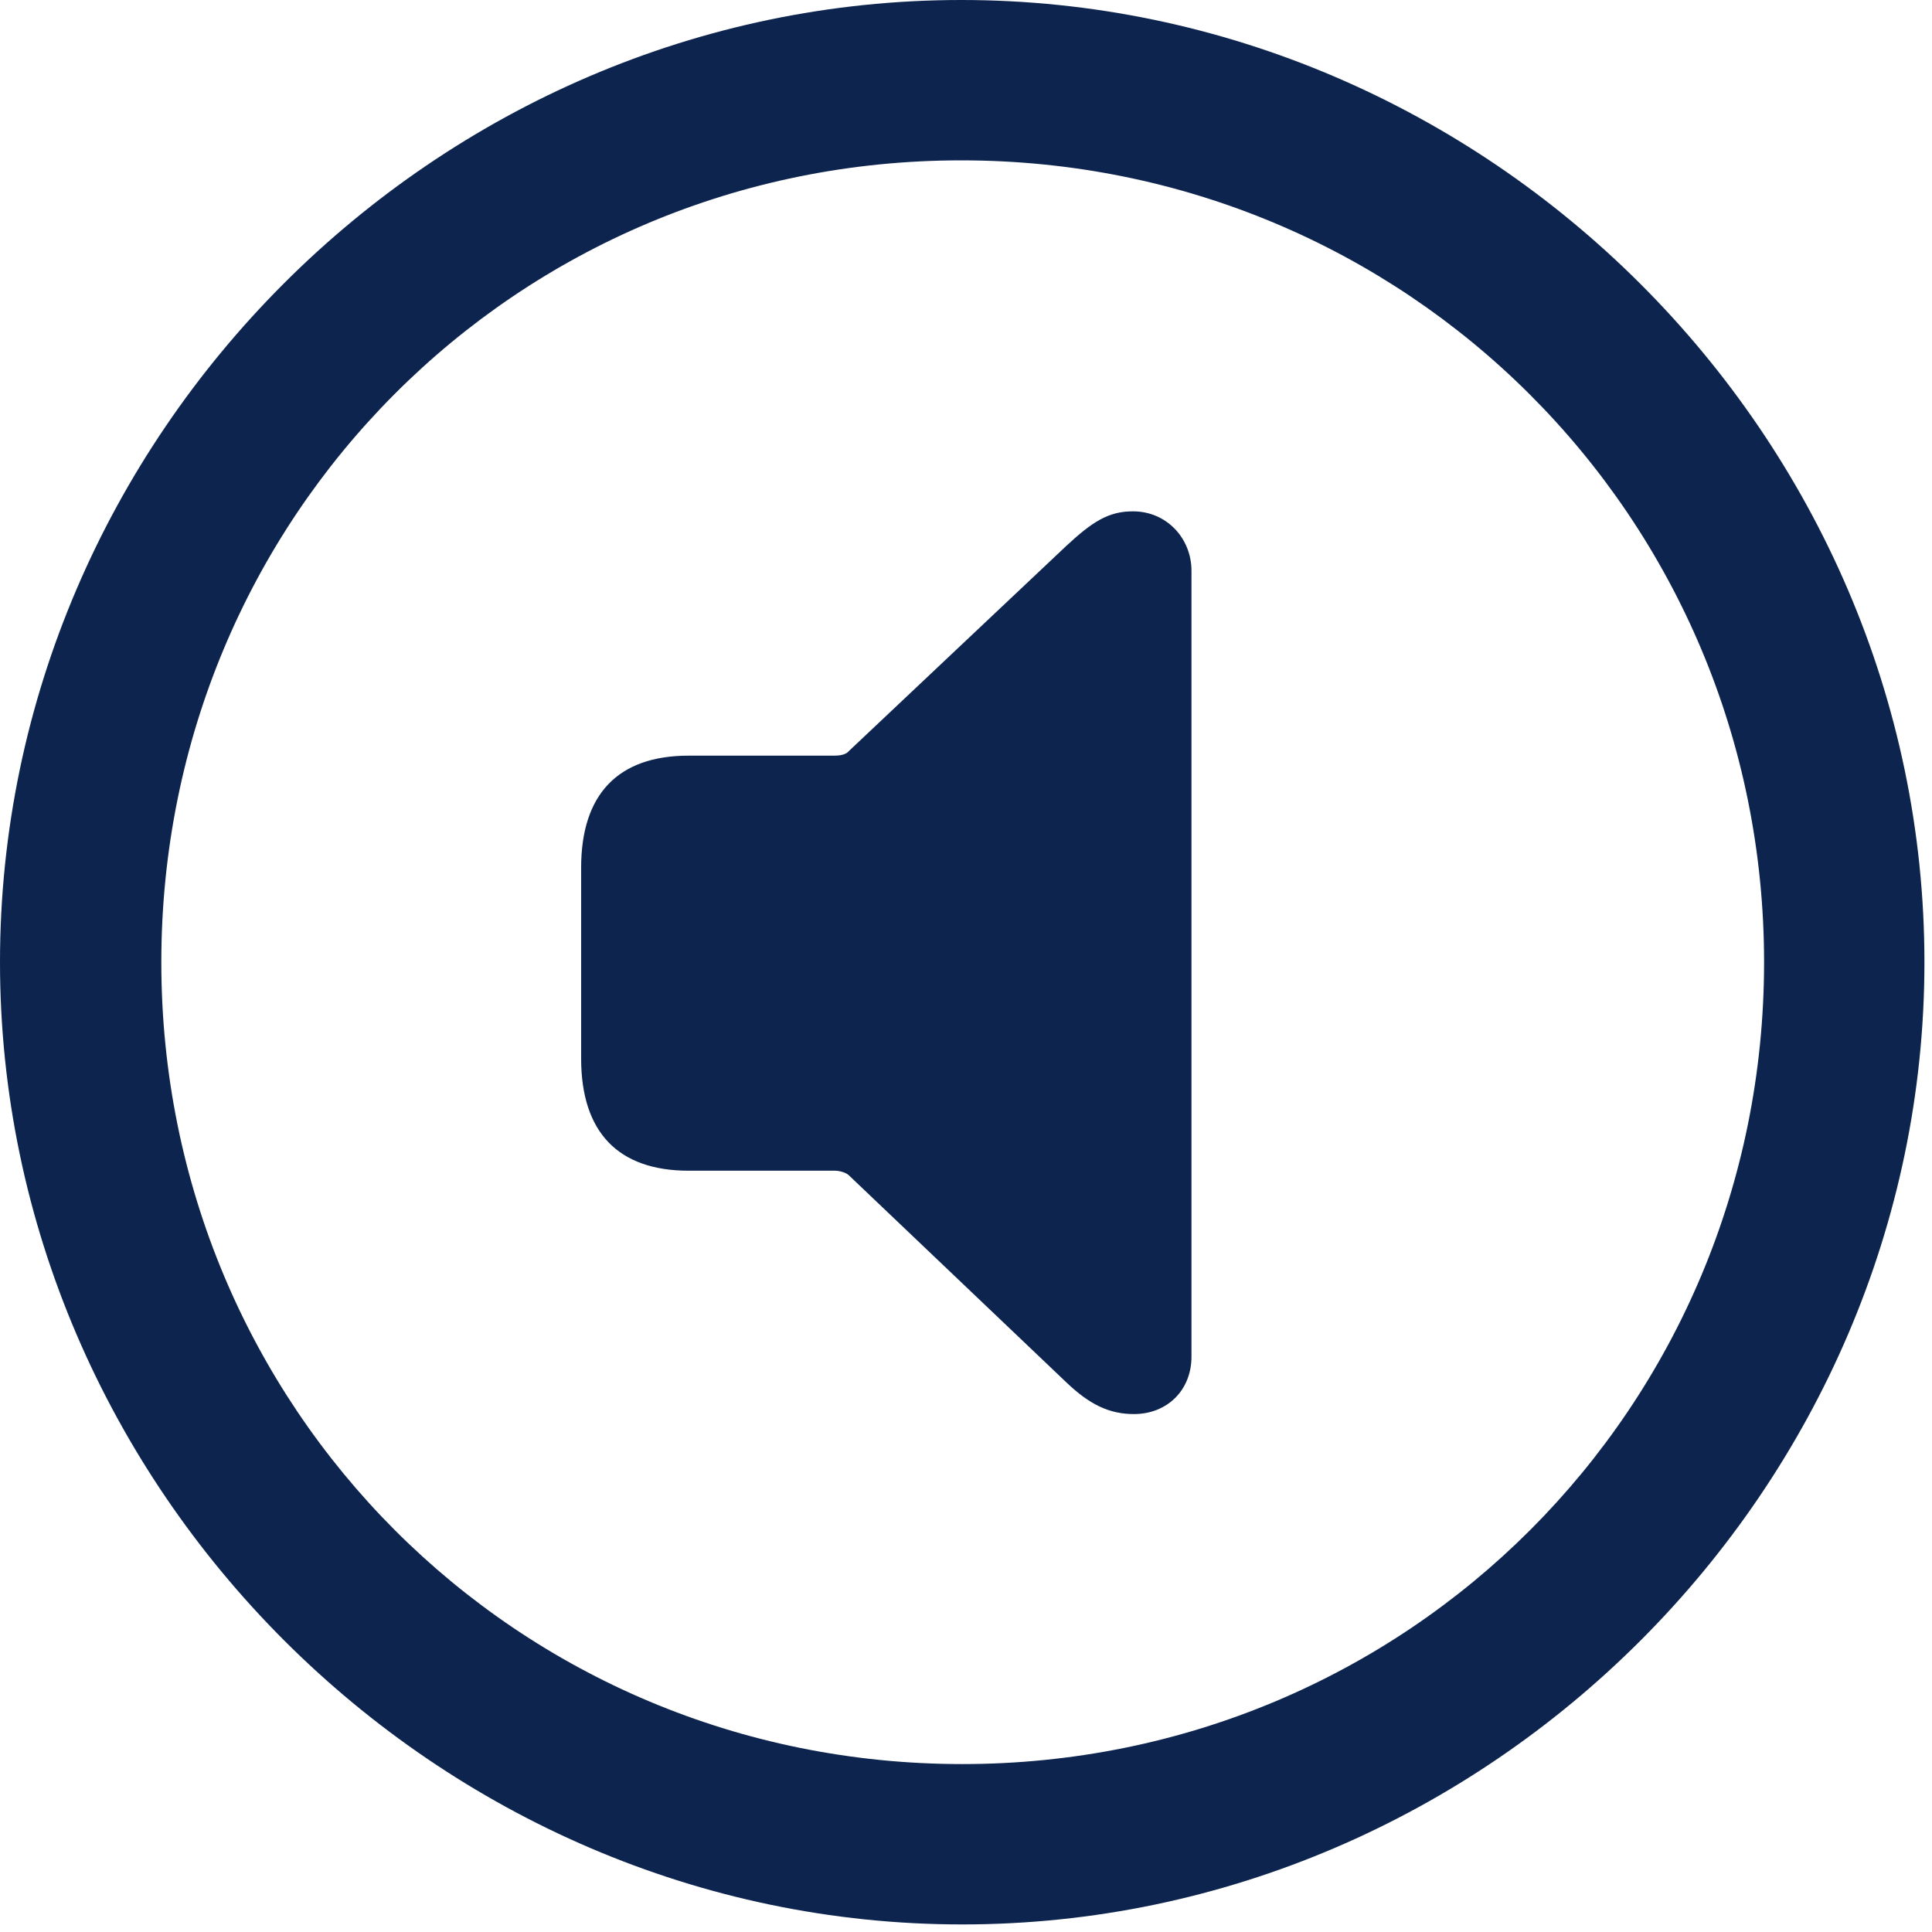 <svg width="24" height="24" viewBox="0 0 24 24" fill="none" xmlns="http://www.w3.org/2000/svg">
<g id="speaker.circle" clip-path="url(#clip0_6329_550)">
<g id="Group">
<path id="Vector" d="M11.953 23.906C18.492 23.906 23.906 18.48 23.906 11.953C23.906 5.414 18.48 0 11.941 0C5.414 0 0 5.414 0 11.953C0 18.48 5.426 23.906 11.953 23.906ZM11.953 21.914C6.422 21.914 2.004 17.484 2.004 11.953C2.004 6.422 6.41 1.992 11.941 1.992C17.473 1.992 21.914 6.422 21.914 11.953C21.914 17.484 17.484 21.914 11.953 21.914ZM14.086 17.566C14.496 17.566 14.801 17.273 14.801 16.852V7.09C14.801 6.691 14.496 6.352 14.074 6.352C13.77 6.352 13.57 6.48 13.242 6.785L10.547 9.328C10.512 9.375 10.43 9.387 10.371 9.387H8.555C7.676 9.387 7.219 9.867 7.219 10.781V13.148C7.219 14.062 7.676 14.543 8.555 14.543H10.371C10.43 14.543 10.512 14.566 10.547 14.602L13.242 17.168C13.535 17.449 13.781 17.566 14.086 17.566Z" fill="#0C244E"/>
</g>
</g>
<defs>
<clipPath id="clip0_6329_550">
<rect width="23.906" height="23.918" fill="white"/>
</clipPath>
</defs>
</svg>
